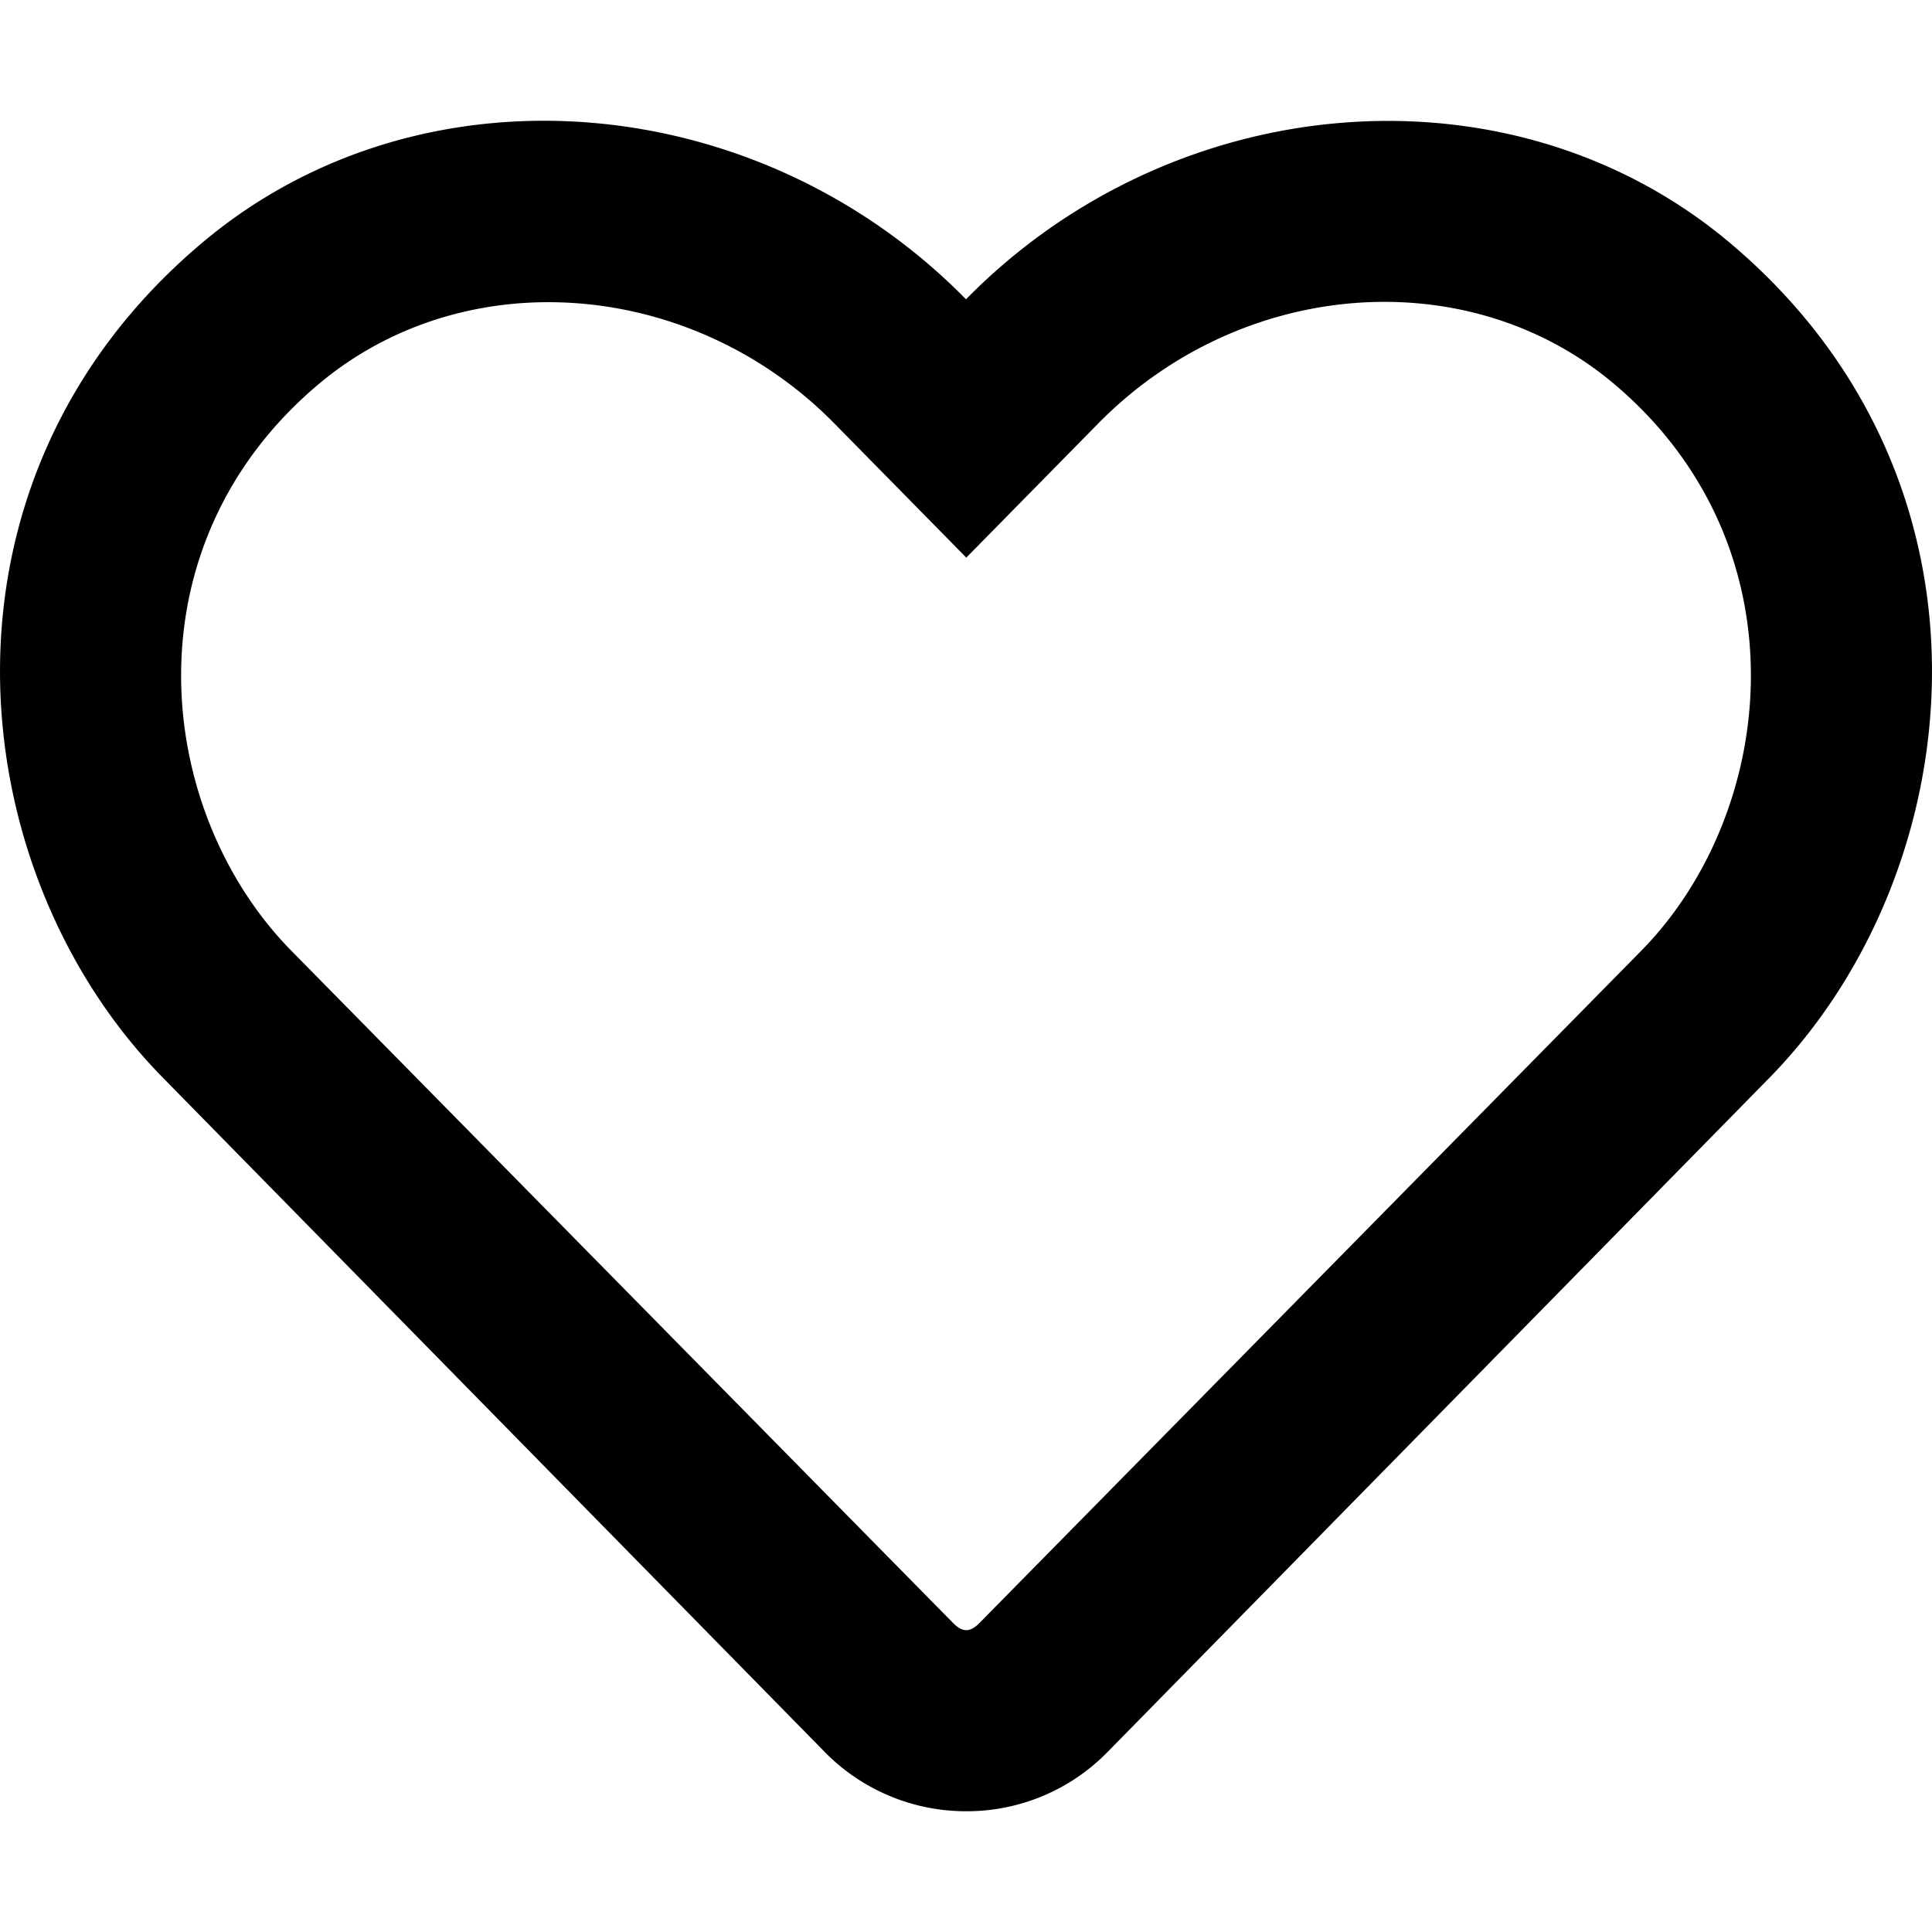 <svg width="32" height="32" xmlns="http://www.w3.org/2000/svg"><g id="Icons/Favourites/Default" stroke="none" stroke-width="1" fill="none" fill-rule="evenodd"><path d="M28.65 4.02C25.037.983 19.456 1.439 16 4.957 12.544 1.439 6.963.977 3.35 4.02c-4.7 3.955-4.012 10.403-.662 13.82L13.65 29.008A3.277 3.277 0 0 0 16 30a3.26 3.26 0 0 0 2.35-.987l10.962-11.166c3.344-3.418 4.044-9.866-.662-13.827Zm-1.468 11.73L16.217 26.888c-.15.15-.275.15-.425 0L4.828 15.75c-2.282-2.319-2.745-6.707.456-9.393 2.432-2.038 6.182-1.733 8.533.654l2.188 2.225 2.188-2.225c2.363-2.4 6.113-2.692 8.532-.66 3.195 2.686 2.72 7.099.457 9.399Z" id="Shape" fill="#000" fill-rule="nonzero"/></g></svg>